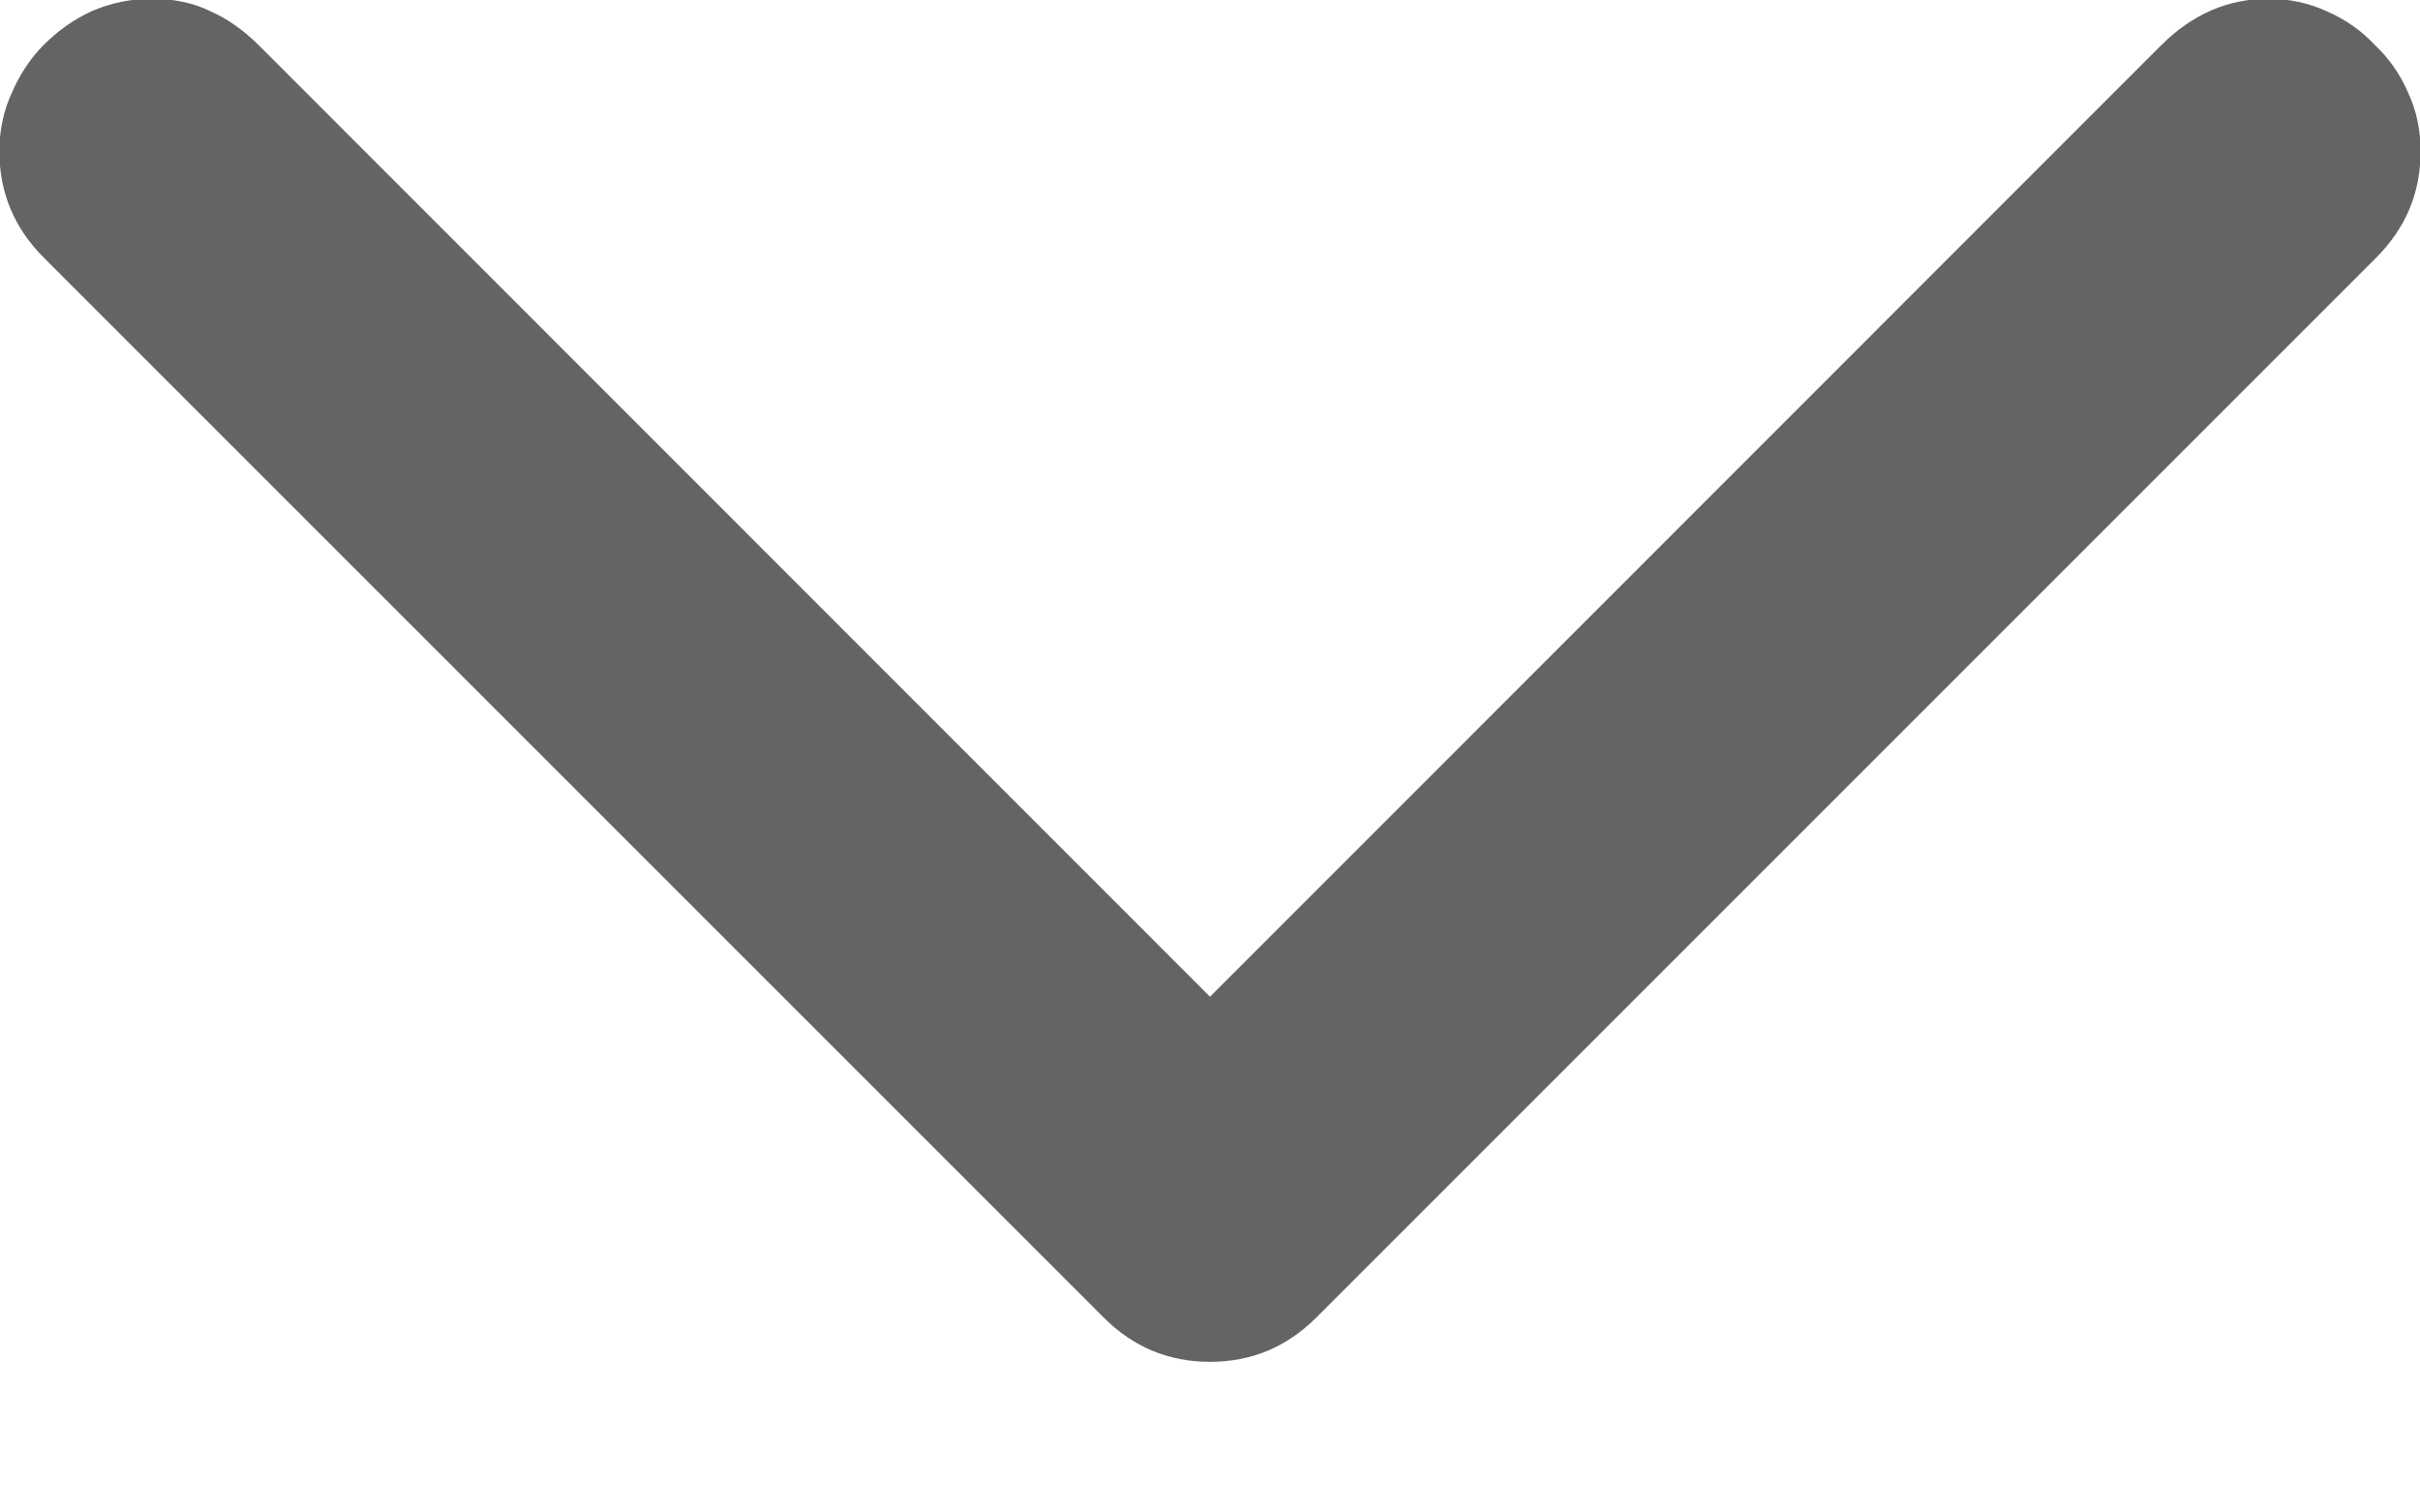 <svg width="8" height="5" viewBox="0 0 8 5" fill="none" xmlns="http://www.w3.org/2000/svg">
<path d="M-0.002 0.5C-0.002 0.43 0.012 0.365 0.039 0.307C0.066 0.244 0.102 0.191 0.145 0.148C0.191 0.102 0.244 0.064 0.303 0.037C0.365 0.01 0.432 -0.004 0.502 -0.004C0.576 -0.004 0.641 0.01 0.695 0.037C0.75 0.061 0.803 0.098 0.854 0.148L4 3.295L7.146 0.148C7.248 0.047 7.365 -0.004 7.498 -0.004C7.568 -0.004 7.633 0.01 7.691 0.037C7.754 0.064 7.807 0.102 7.85 0.148C7.896 0.191 7.934 0.244 7.961 0.307C7.988 0.365 8.002 0.43 8.002 0.5C8.002 0.637 7.953 0.754 7.855 0.852L4.352 4.355C4.254 4.453 4.137 4.502 4 4.502C3.863 4.502 3.746 4.453 3.648 4.355L0.145 0.852C0.047 0.754 -0.002 0.637 -0.002 0.5Z" fill="black" fill-opacity="0.606"/>
</svg>
